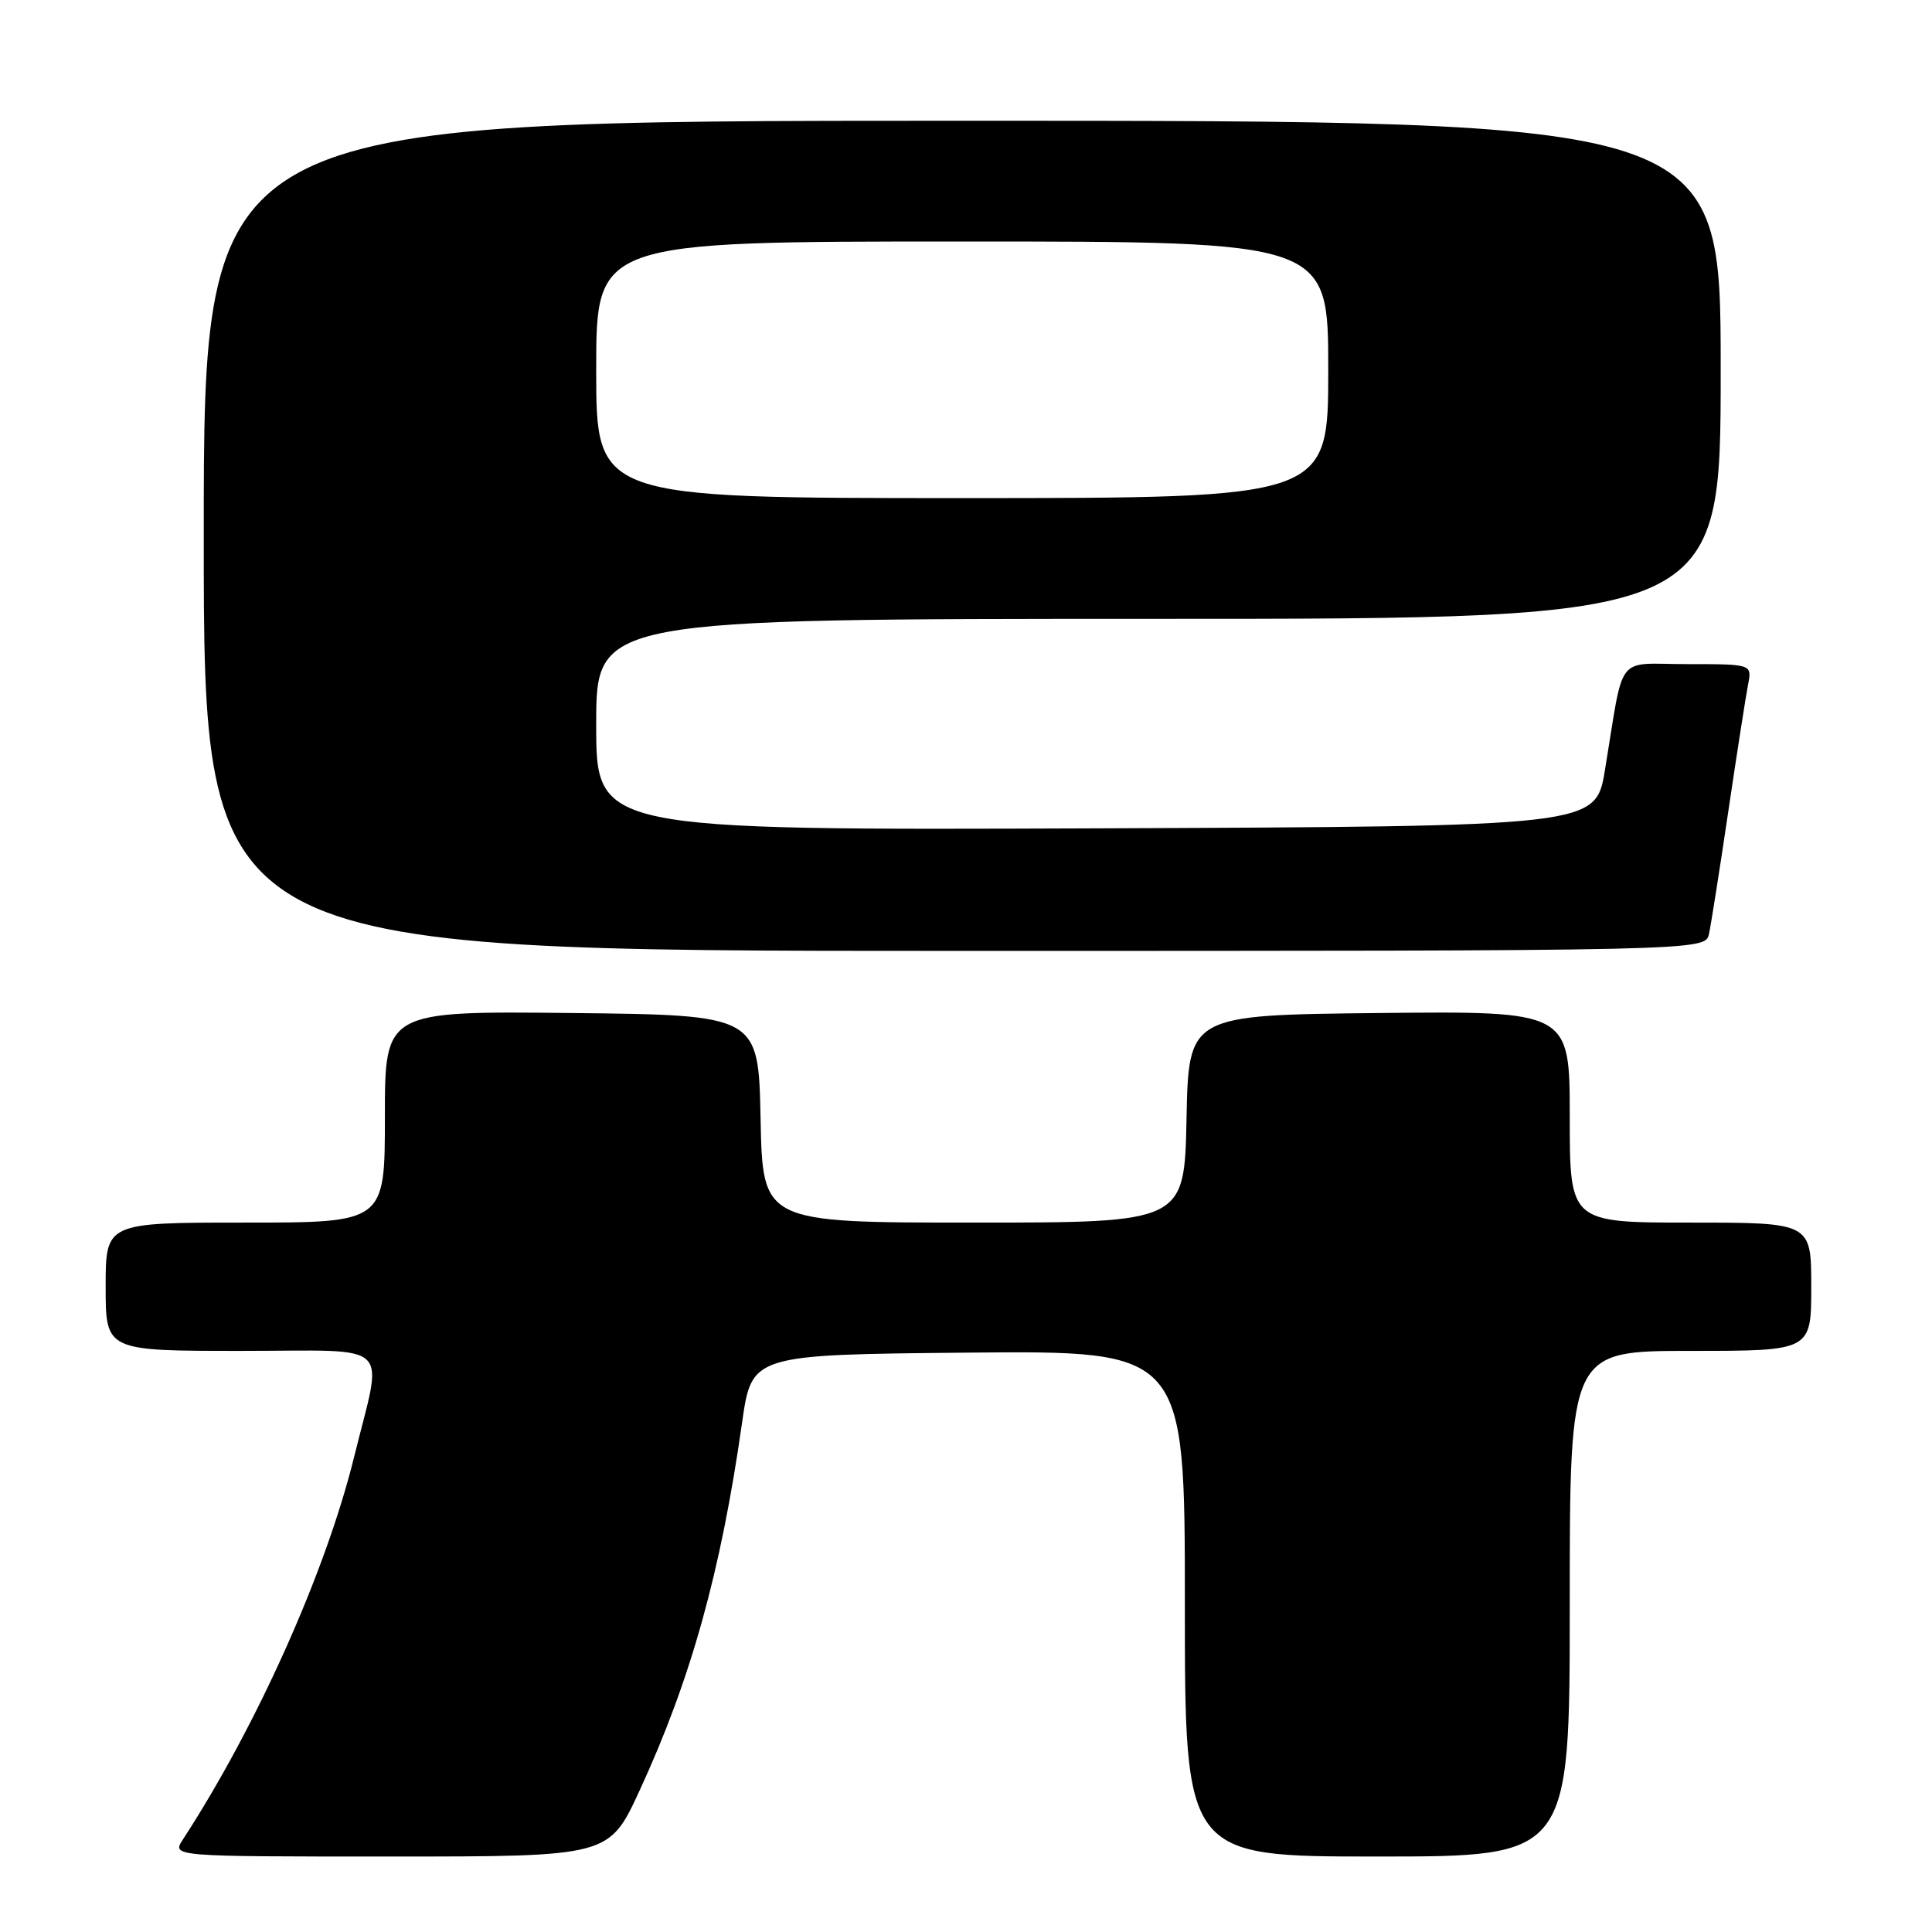 <?xml version="1.0" encoding="UTF-8" standalone="no"?>
<!DOCTYPE svg PUBLIC "-//W3C//DTD SVG 1.1//EN" "http://www.w3.org/Graphics/SVG/1.1/DTD/svg11.dtd" >
<svg xmlns="http://www.w3.org/2000/svg" xmlns:xlink="http://www.w3.org/1999/xlink" version="1.1" viewBox="0 0 256 256">
 <g >
 <path fill="currentColor"
d=" M 84.75 237.25 C 91.55 222.52 95.52 208.27 98.33 188.50 C 99.61 179.50 99.61 179.50 128.30 179.23 C 157.00 178.97 157.00 178.97 157.00 212.48 C 157.00 246.00 157.00 246.00 182.50 246.00 C 208.00 246.00 208.00 246.00 208.00 212.50 C 208.00 179.00 208.00 179.00 224.00 179.00 C 240.00 179.00 240.00 179.00 240.00 170.50 C 240.00 162.00 240.00 162.00 224.00 162.00 C 208.00 162.00 208.00 162.00 208.00 147.98 C 208.00 133.97 208.00 133.97 182.75 134.23 C 157.50 134.50 157.50 134.50 157.22 148.25 C 156.94 162.00 156.94 162.00 129.00 162.00 C 101.06 162.00 101.06 162.00 100.78 148.25 C 100.50 134.50 100.50 134.50 75.75 134.23 C 51.00 133.97 51.00 133.97 51.00 147.98 C 51.00 162.00 51.00 162.00 32.50 162.00 C 14.00 162.00 14.00 162.00 14.00 170.50 C 14.00 179.00 14.00 179.00 31.97 179.00 C 52.46 179.00 50.77 177.42 46.92 193.06 C 43.17 208.28 34.04 228.67 24.23 243.75 C 22.77 246.00 22.77 246.00 51.74 246.00 C 80.71 246.00 80.71 246.00 84.75 237.25 Z  M 226.45 123.75 C 226.72 122.51 227.87 115.20 229.01 107.50 C 230.15 99.80 231.33 92.26 231.62 90.75 C 232.16 88.00 232.16 88.00 223.62 88.00 C 213.91 88.00 215.27 86.26 212.67 102.00 C 211.44 109.50 211.44 109.50 145.22 109.76 C 79.00 110.01 79.00 110.01 79.00 96.01 C 79.00 82.00 79.00 82.00 153.50 82.00 C 228.00 82.00 228.00 82.00 228.00 49.00 C 228.00 16.00 228.00 16.00 127.50 16.00 C 27.00 16.00 27.00 16.00 27.00 71.00 C 27.00 126.00 27.00 126.00 126.48 126.00 C 225.96 126.00 225.96 126.00 226.45 123.75 Z  M 79.00 49.00 C 79.00 32.00 79.00 32.00 127.50 32.00 C 176.00 32.00 176.00 32.00 176.00 49.00 C 176.00 66.00 176.00 66.00 127.50 66.00 C 79.00 66.00 79.00 66.00 79.00 49.00 Z "/>
</g>
</svg>